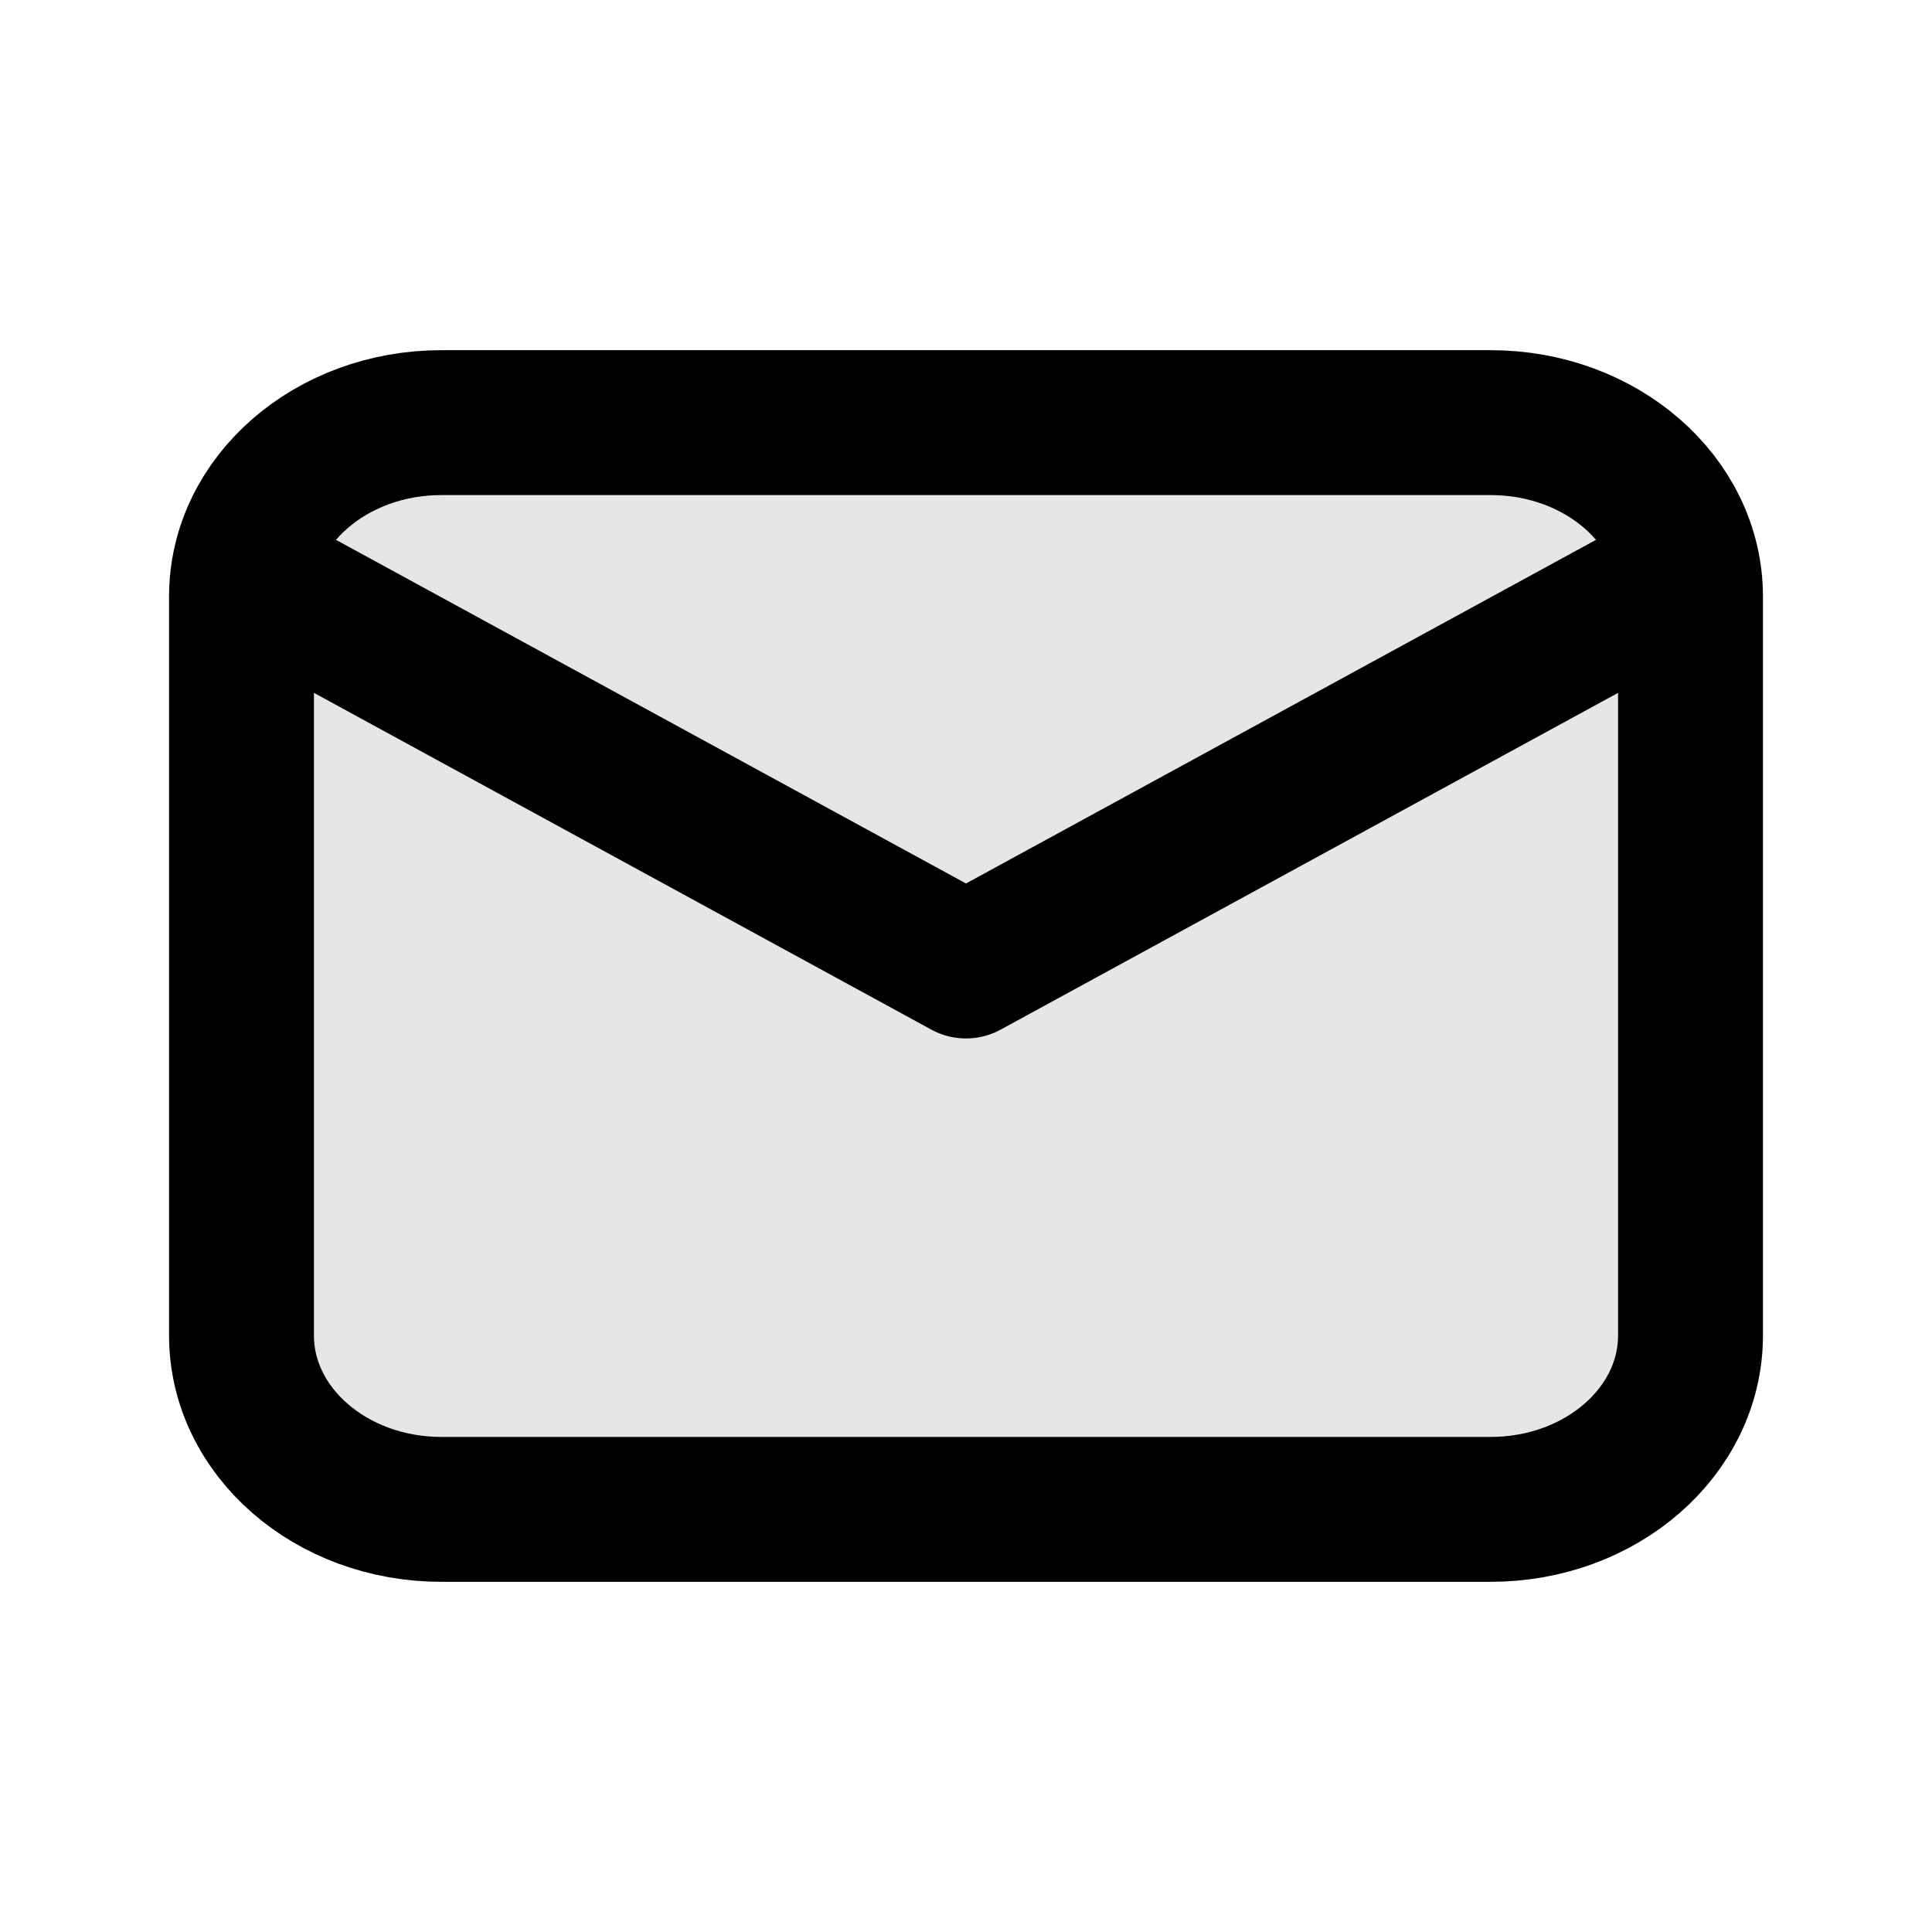 <svg width="16" height="16" viewBox="0 0 16 16" fill="none" xmlns="http://www.w3.org/2000/svg">
<path d="M2 4.94C2 4.145 2.741 3.5 3.655 3.5H12.345C13.259 3.5 14 4.145 14 4.94V11.06C14 11.855 13.259 12.5 12.345 12.5H3.655C2.741 12.5 2 11.855 2 11.06V4.94Z" fill="black" fill-opacity="0.1" stroke="black" stroke-width="1.2" stroke-linecap="round" stroke-linejoin="round"/>
<path d="M2.5 5L8 8L13.5 5" stroke="black" stroke-width="1.2" stroke-linecap="round" stroke-linejoin="round"/>
</svg>
